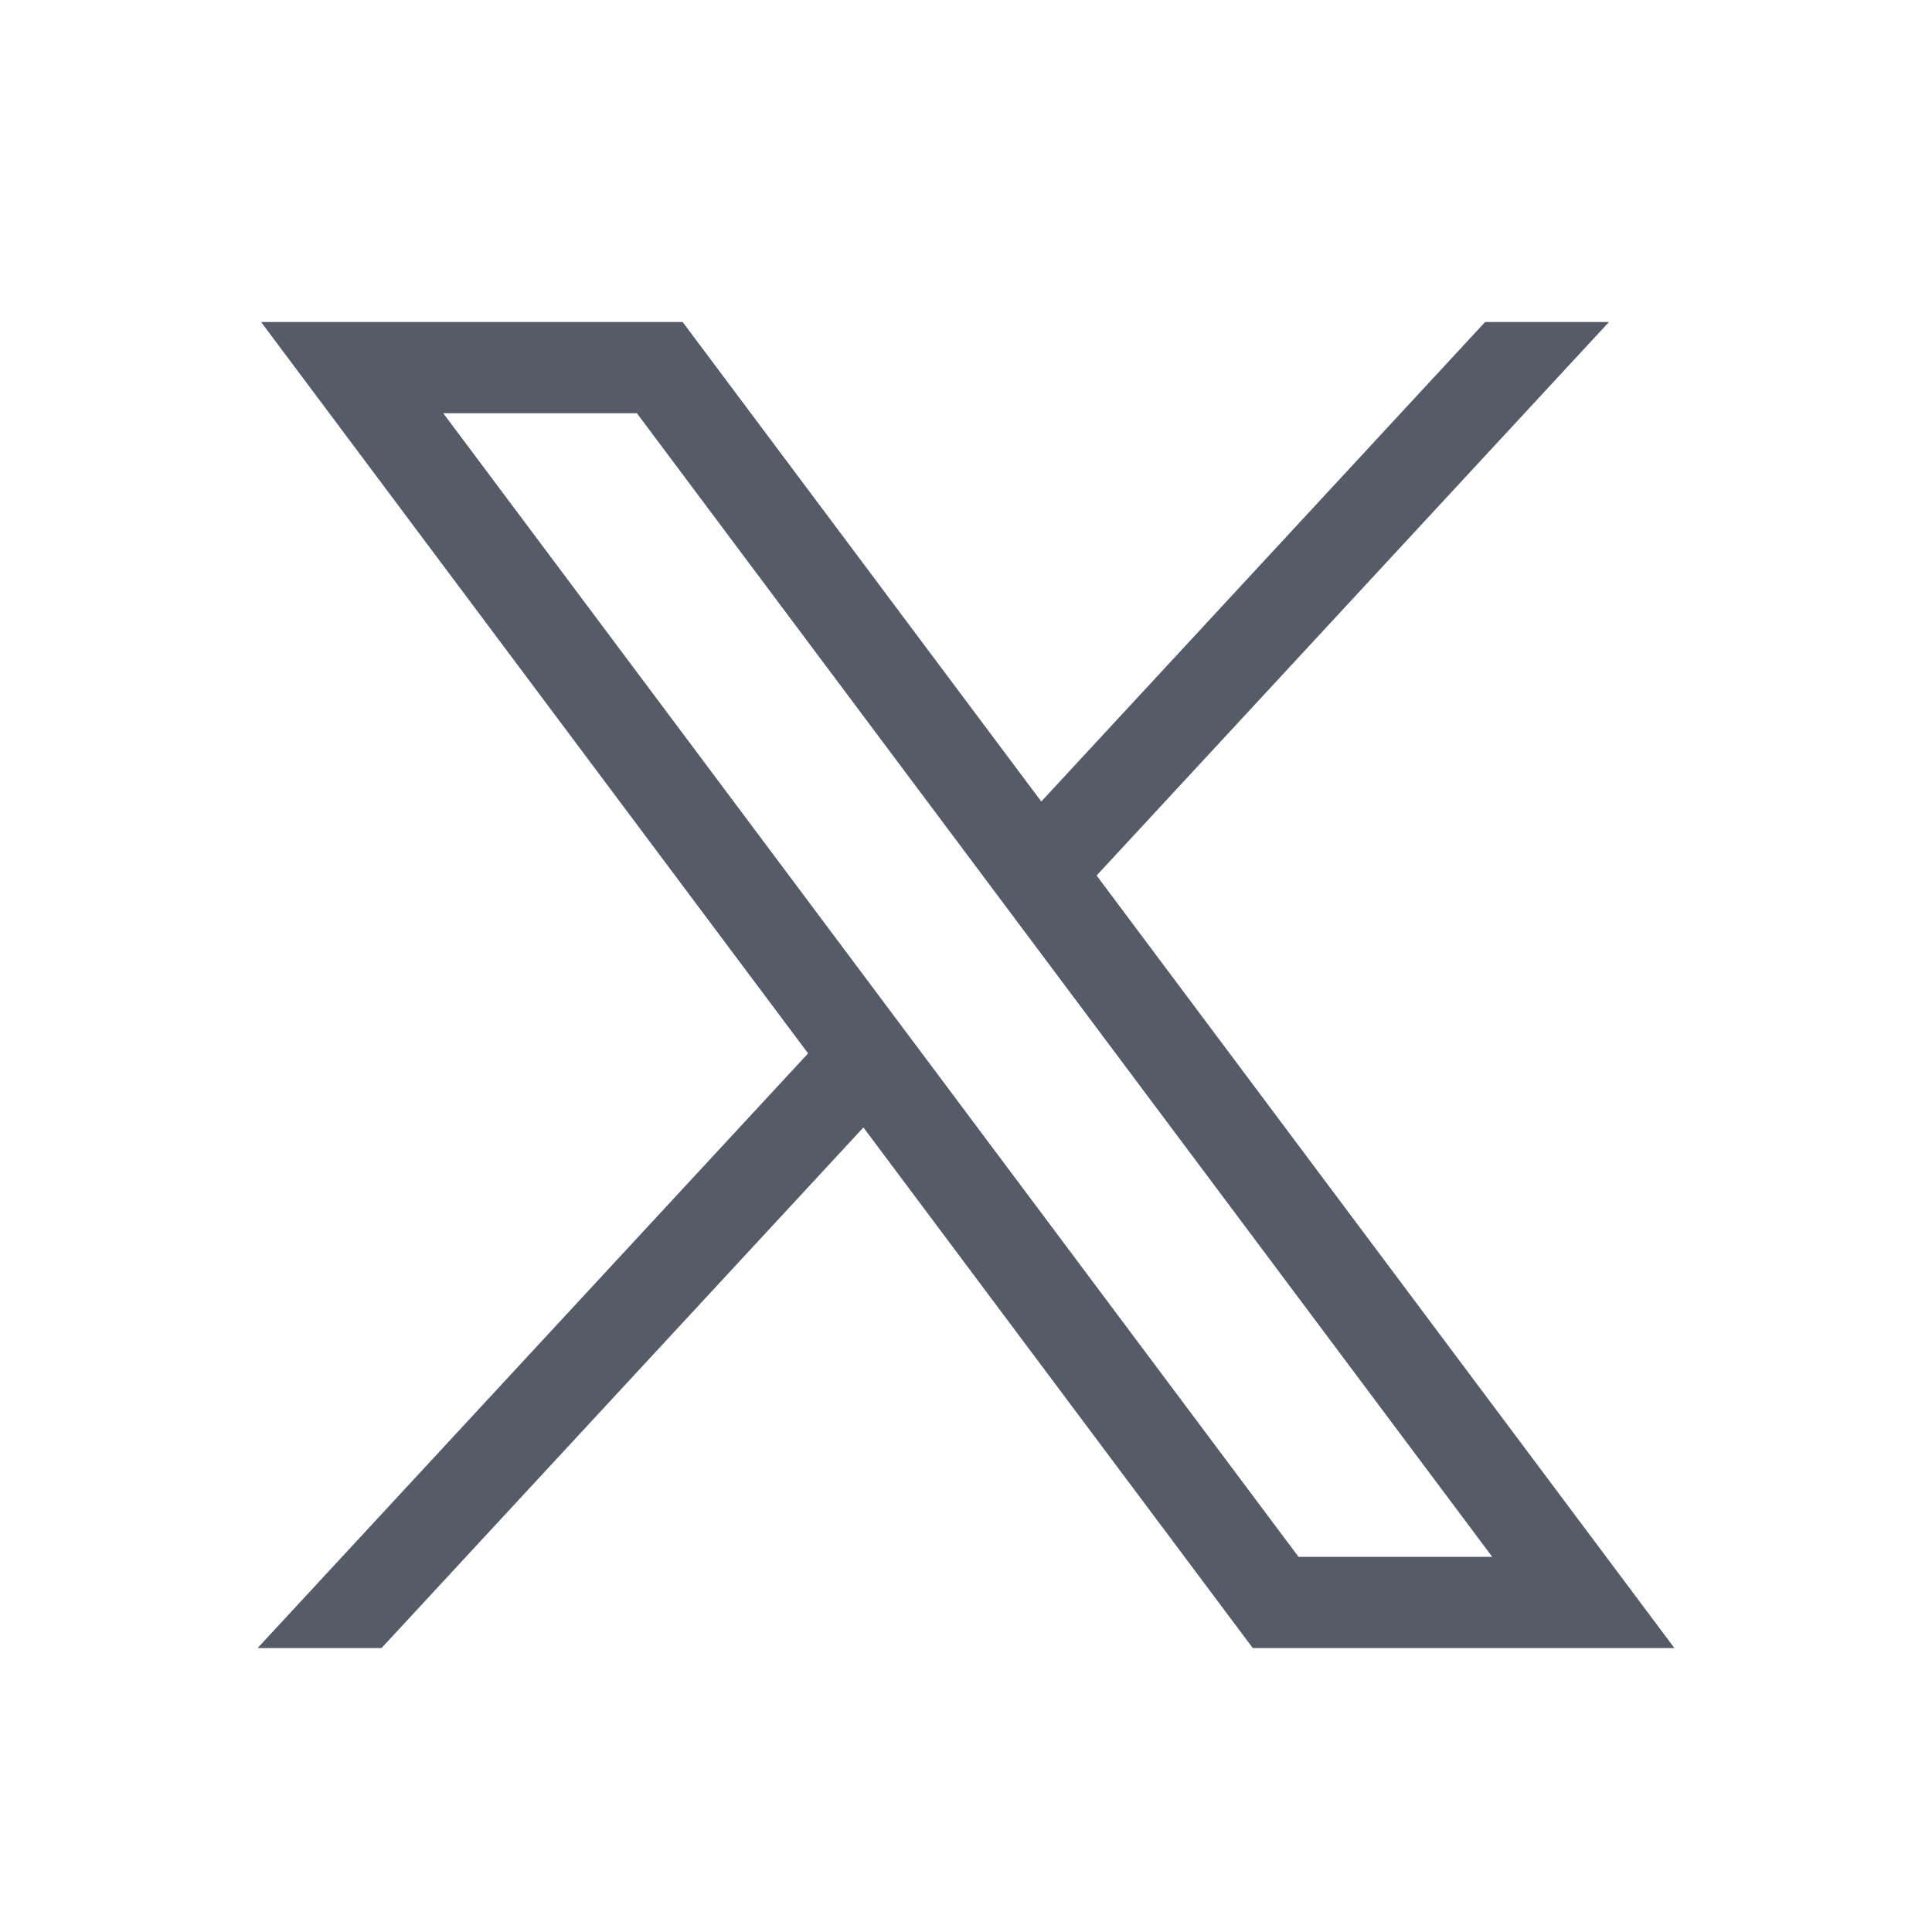 <svg width="30" height="30" viewBox="0 0 30 30" fill="none" xmlns="http://www.w3.org/2000/svg">
<path d="M4.054 5L12.548 16.357L4 25.591H5.924L13.407 17.507L19.453 25.591H26L17.028 13.595L24.984 5H23.061L16.169 12.446L10.6 5H4.054ZM6.883 6.417H9.89L23.171 24.174H20.163L6.883 6.417Z" fill="#565B68"/>
</svg>
